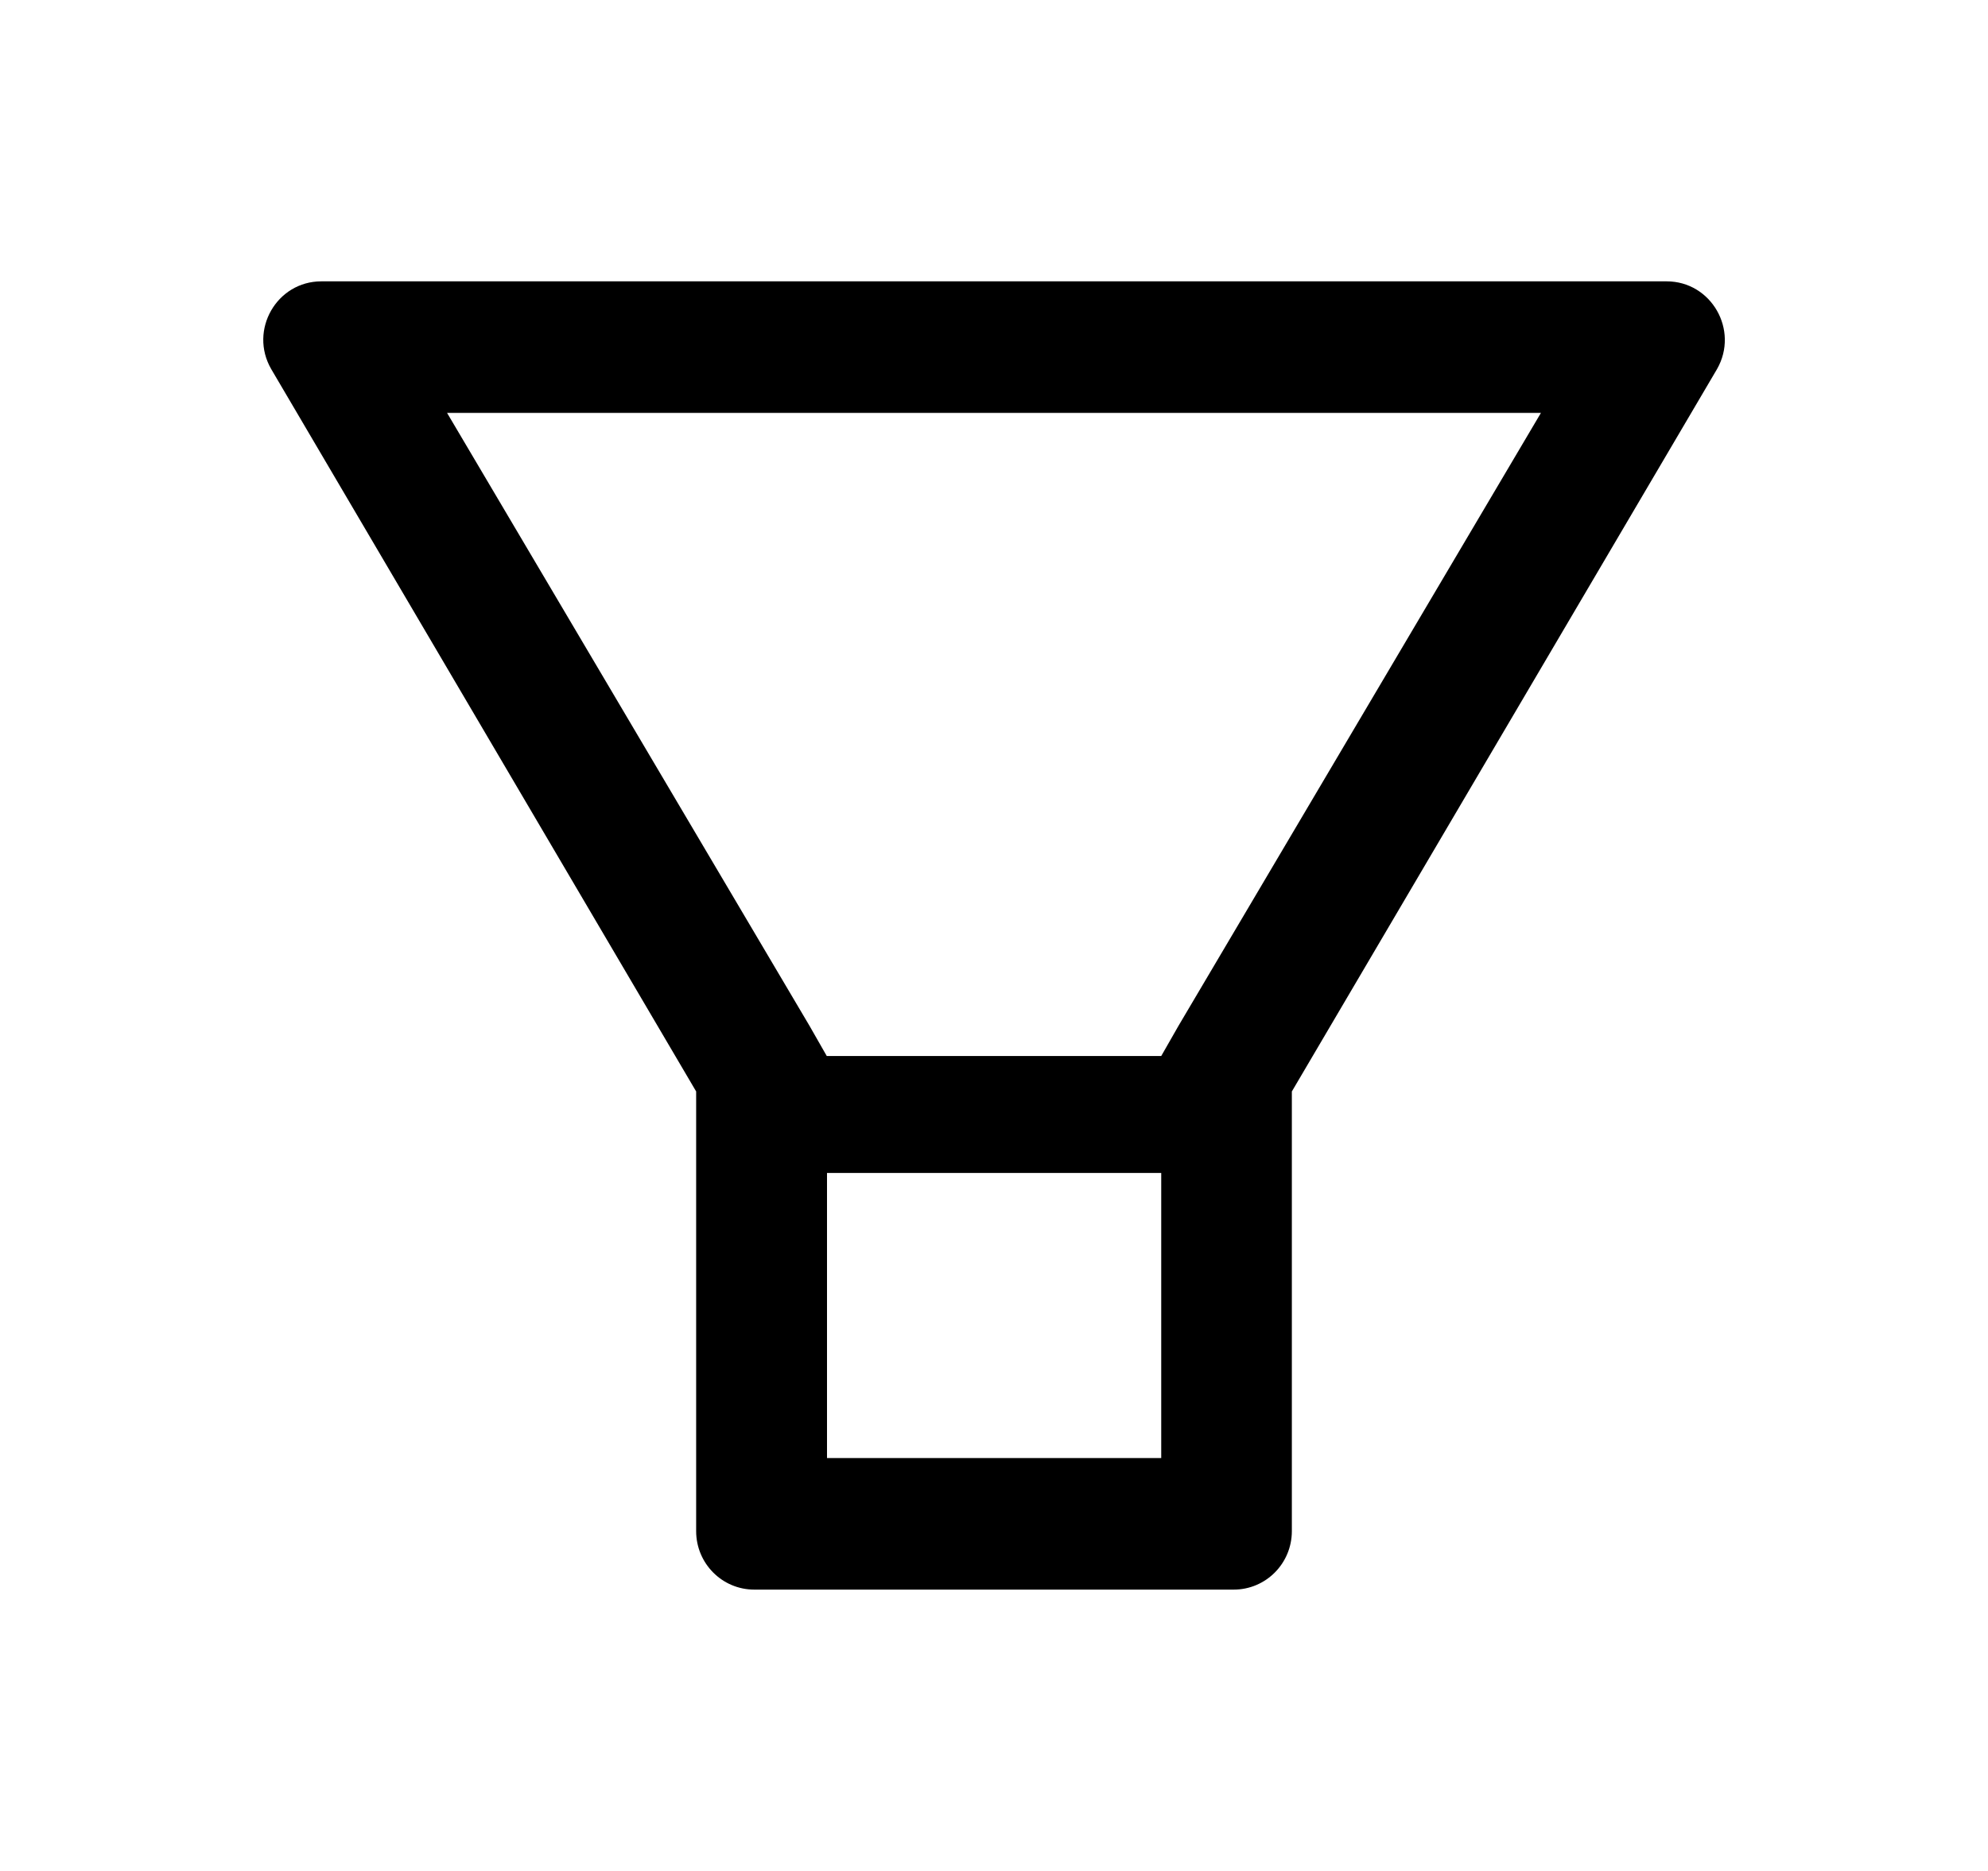 <svg xmlns="http://www.w3.org/2000/svg" width="17" height="16" viewBox="0 0 17 16" fill="none">
  <path d="M14.252 2.406H2.748C2.366 2.406 2.127 2.823 2.319 3.156L5.953 9.334V13.094C5.953 13.37 6.175 13.594 6.45 13.594H10.55C10.825 13.594 11.047 13.37 11.047 13.094V9.334L14.683 3.156C14.873 2.823 14.634 2.406 14.252 2.406ZM9.928 12.469H7.072V10.031H9.93V12.469H9.928ZM10.078 8.772L9.93 9.031H7.07L6.922 8.772L3.823 3.531H13.177L10.078 8.772Z" fill="currentColor"/>
</svg>
